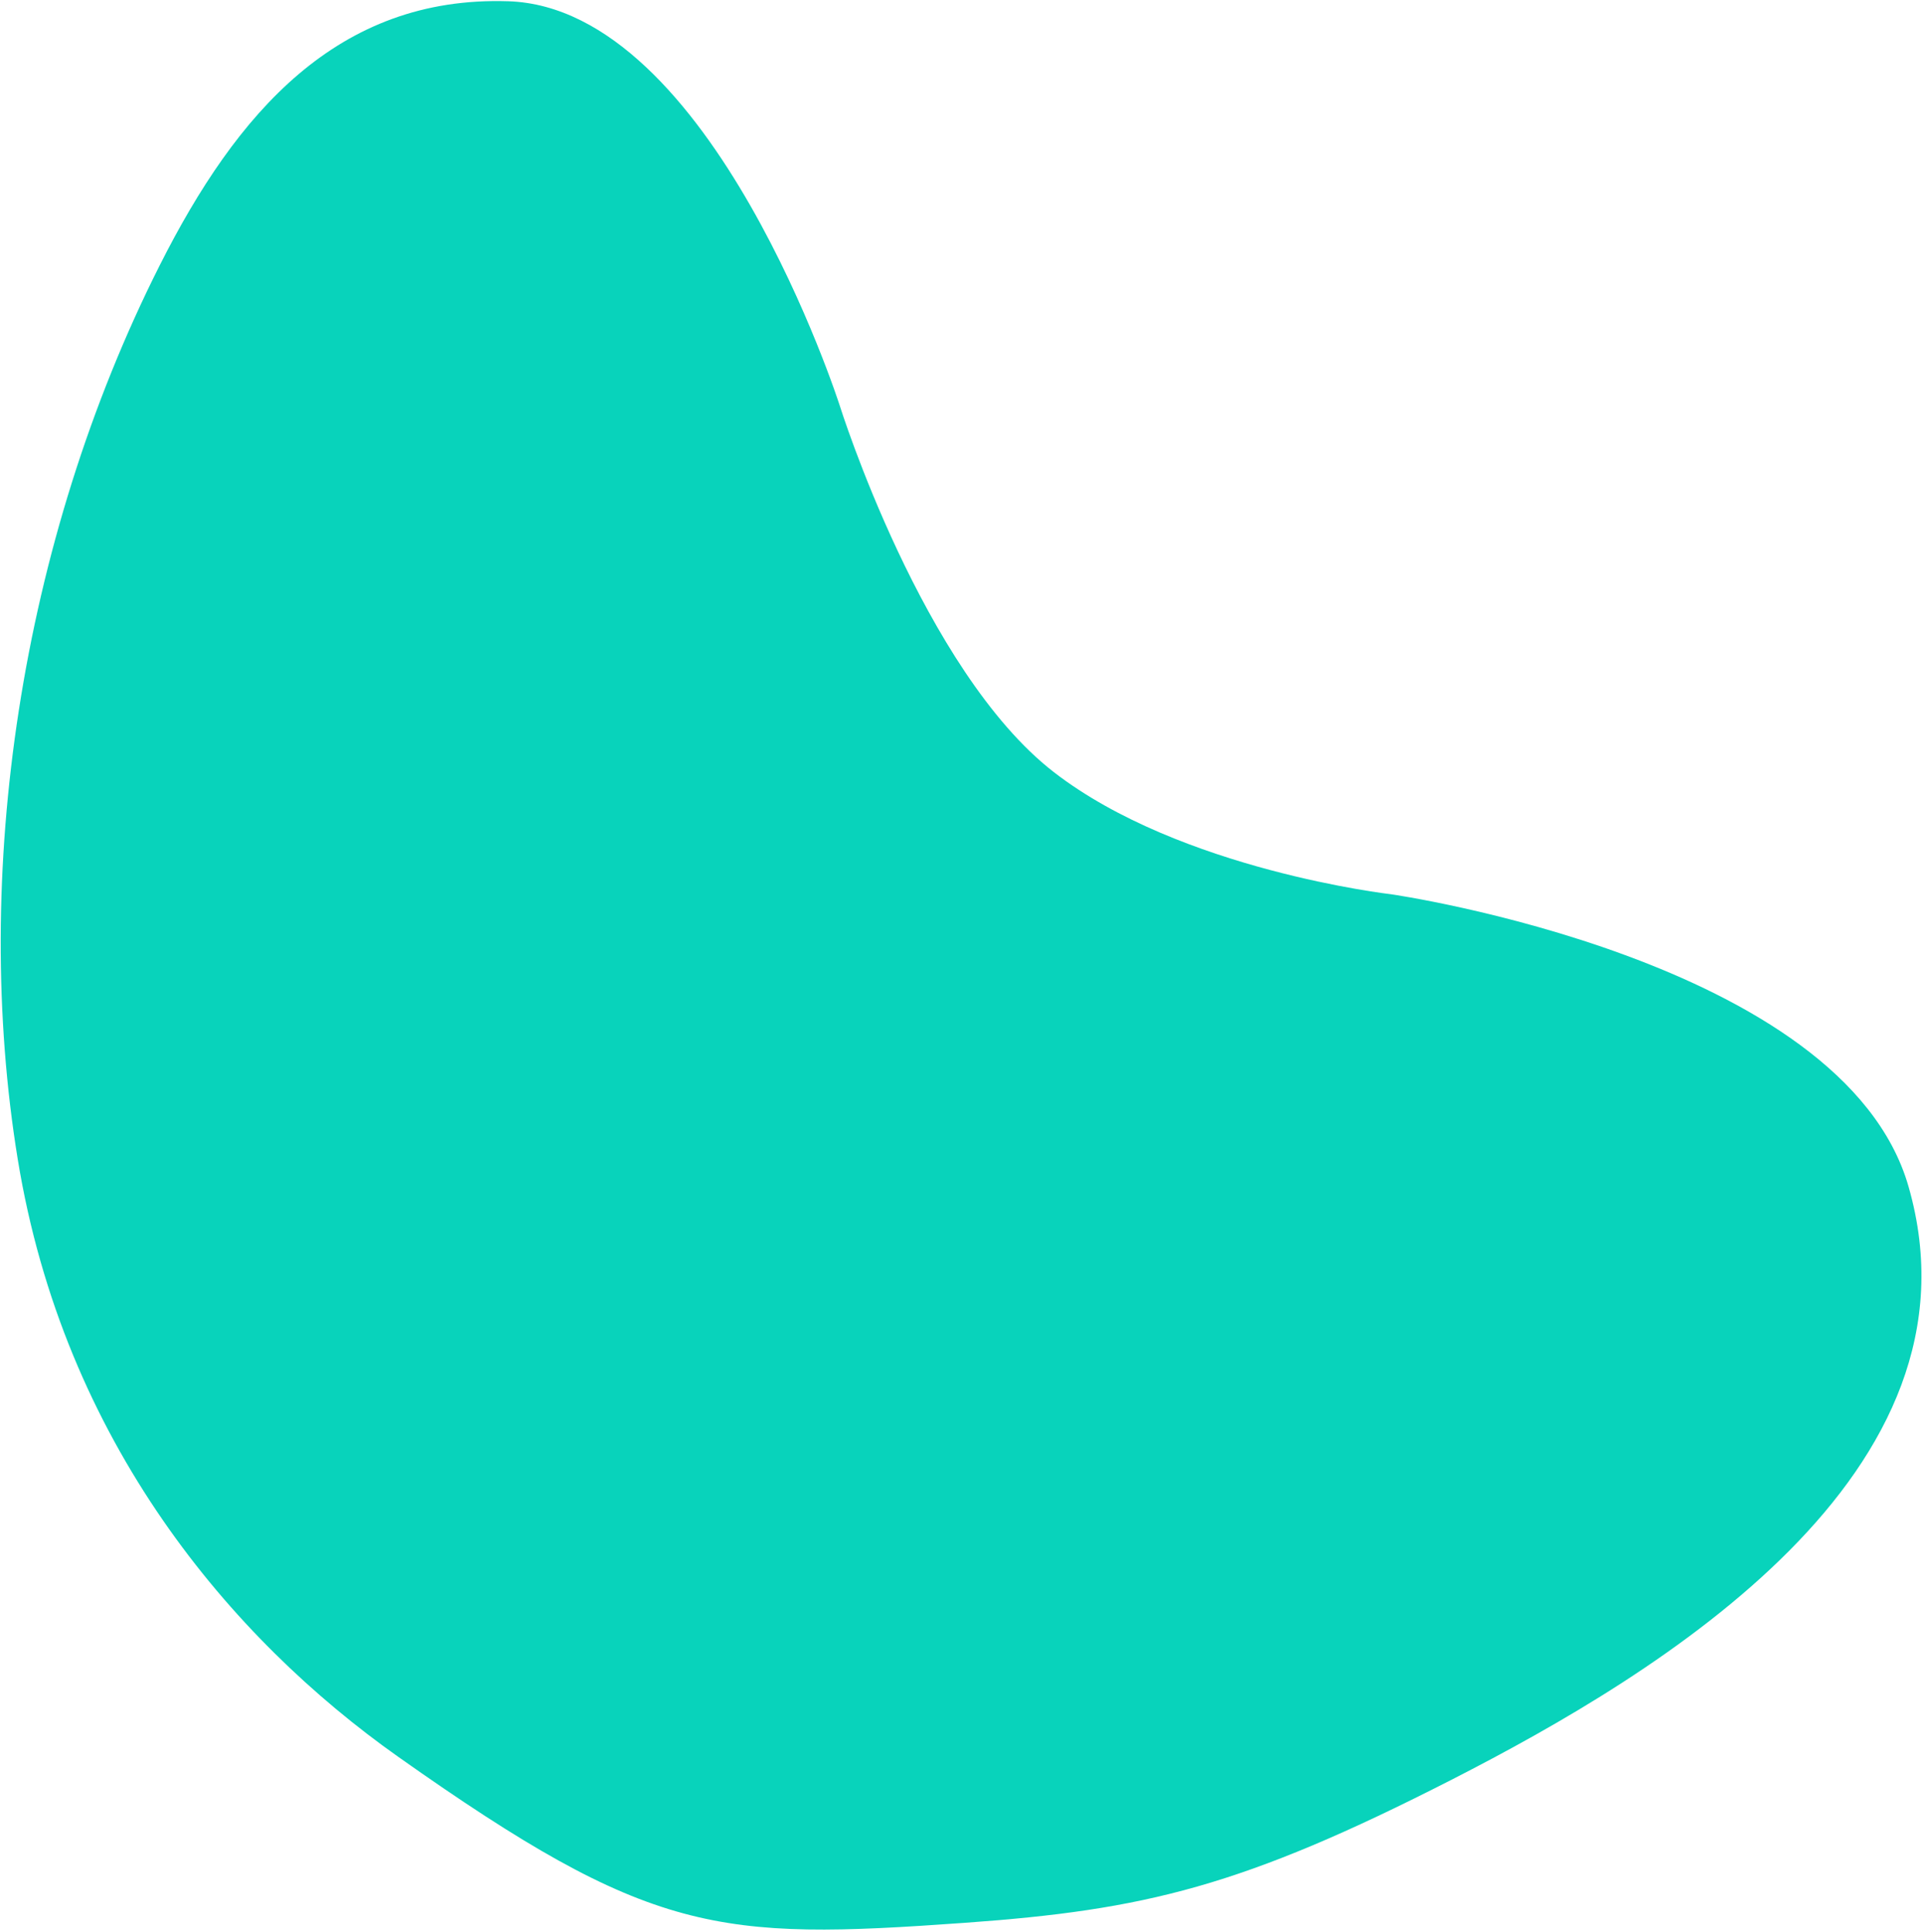 <svg width="607" height="610" viewBox="0 0 607 610" fill="none" xmlns="http://www.w3.org/2000/svg">
<path d="M160.409 0.395C106.548 -1.332 74.684 35.613 50.428 83.733C6.167 171.537 -8.967 276.494 5.582 365.852C20.132 455.21 72.953 517.336 125.636 554.563C205.492 610.991 226.41 612.6 304.5 607.018C361.497 602.944 392.192 595.565 458.194 561.844C524.196 528.123 628.439 465.113 602.422 374.546C581.828 302.855 439.121 282.313 439.121 282.313C439.121 282.313 372.611 274.713 332.641 243.749C291.271 211.701 265.063 128.037 265.063 128.037C265.063 128.037 224.836 2.46 160.409 0.395Z" fill="#08D3BB"/>
</svg>
